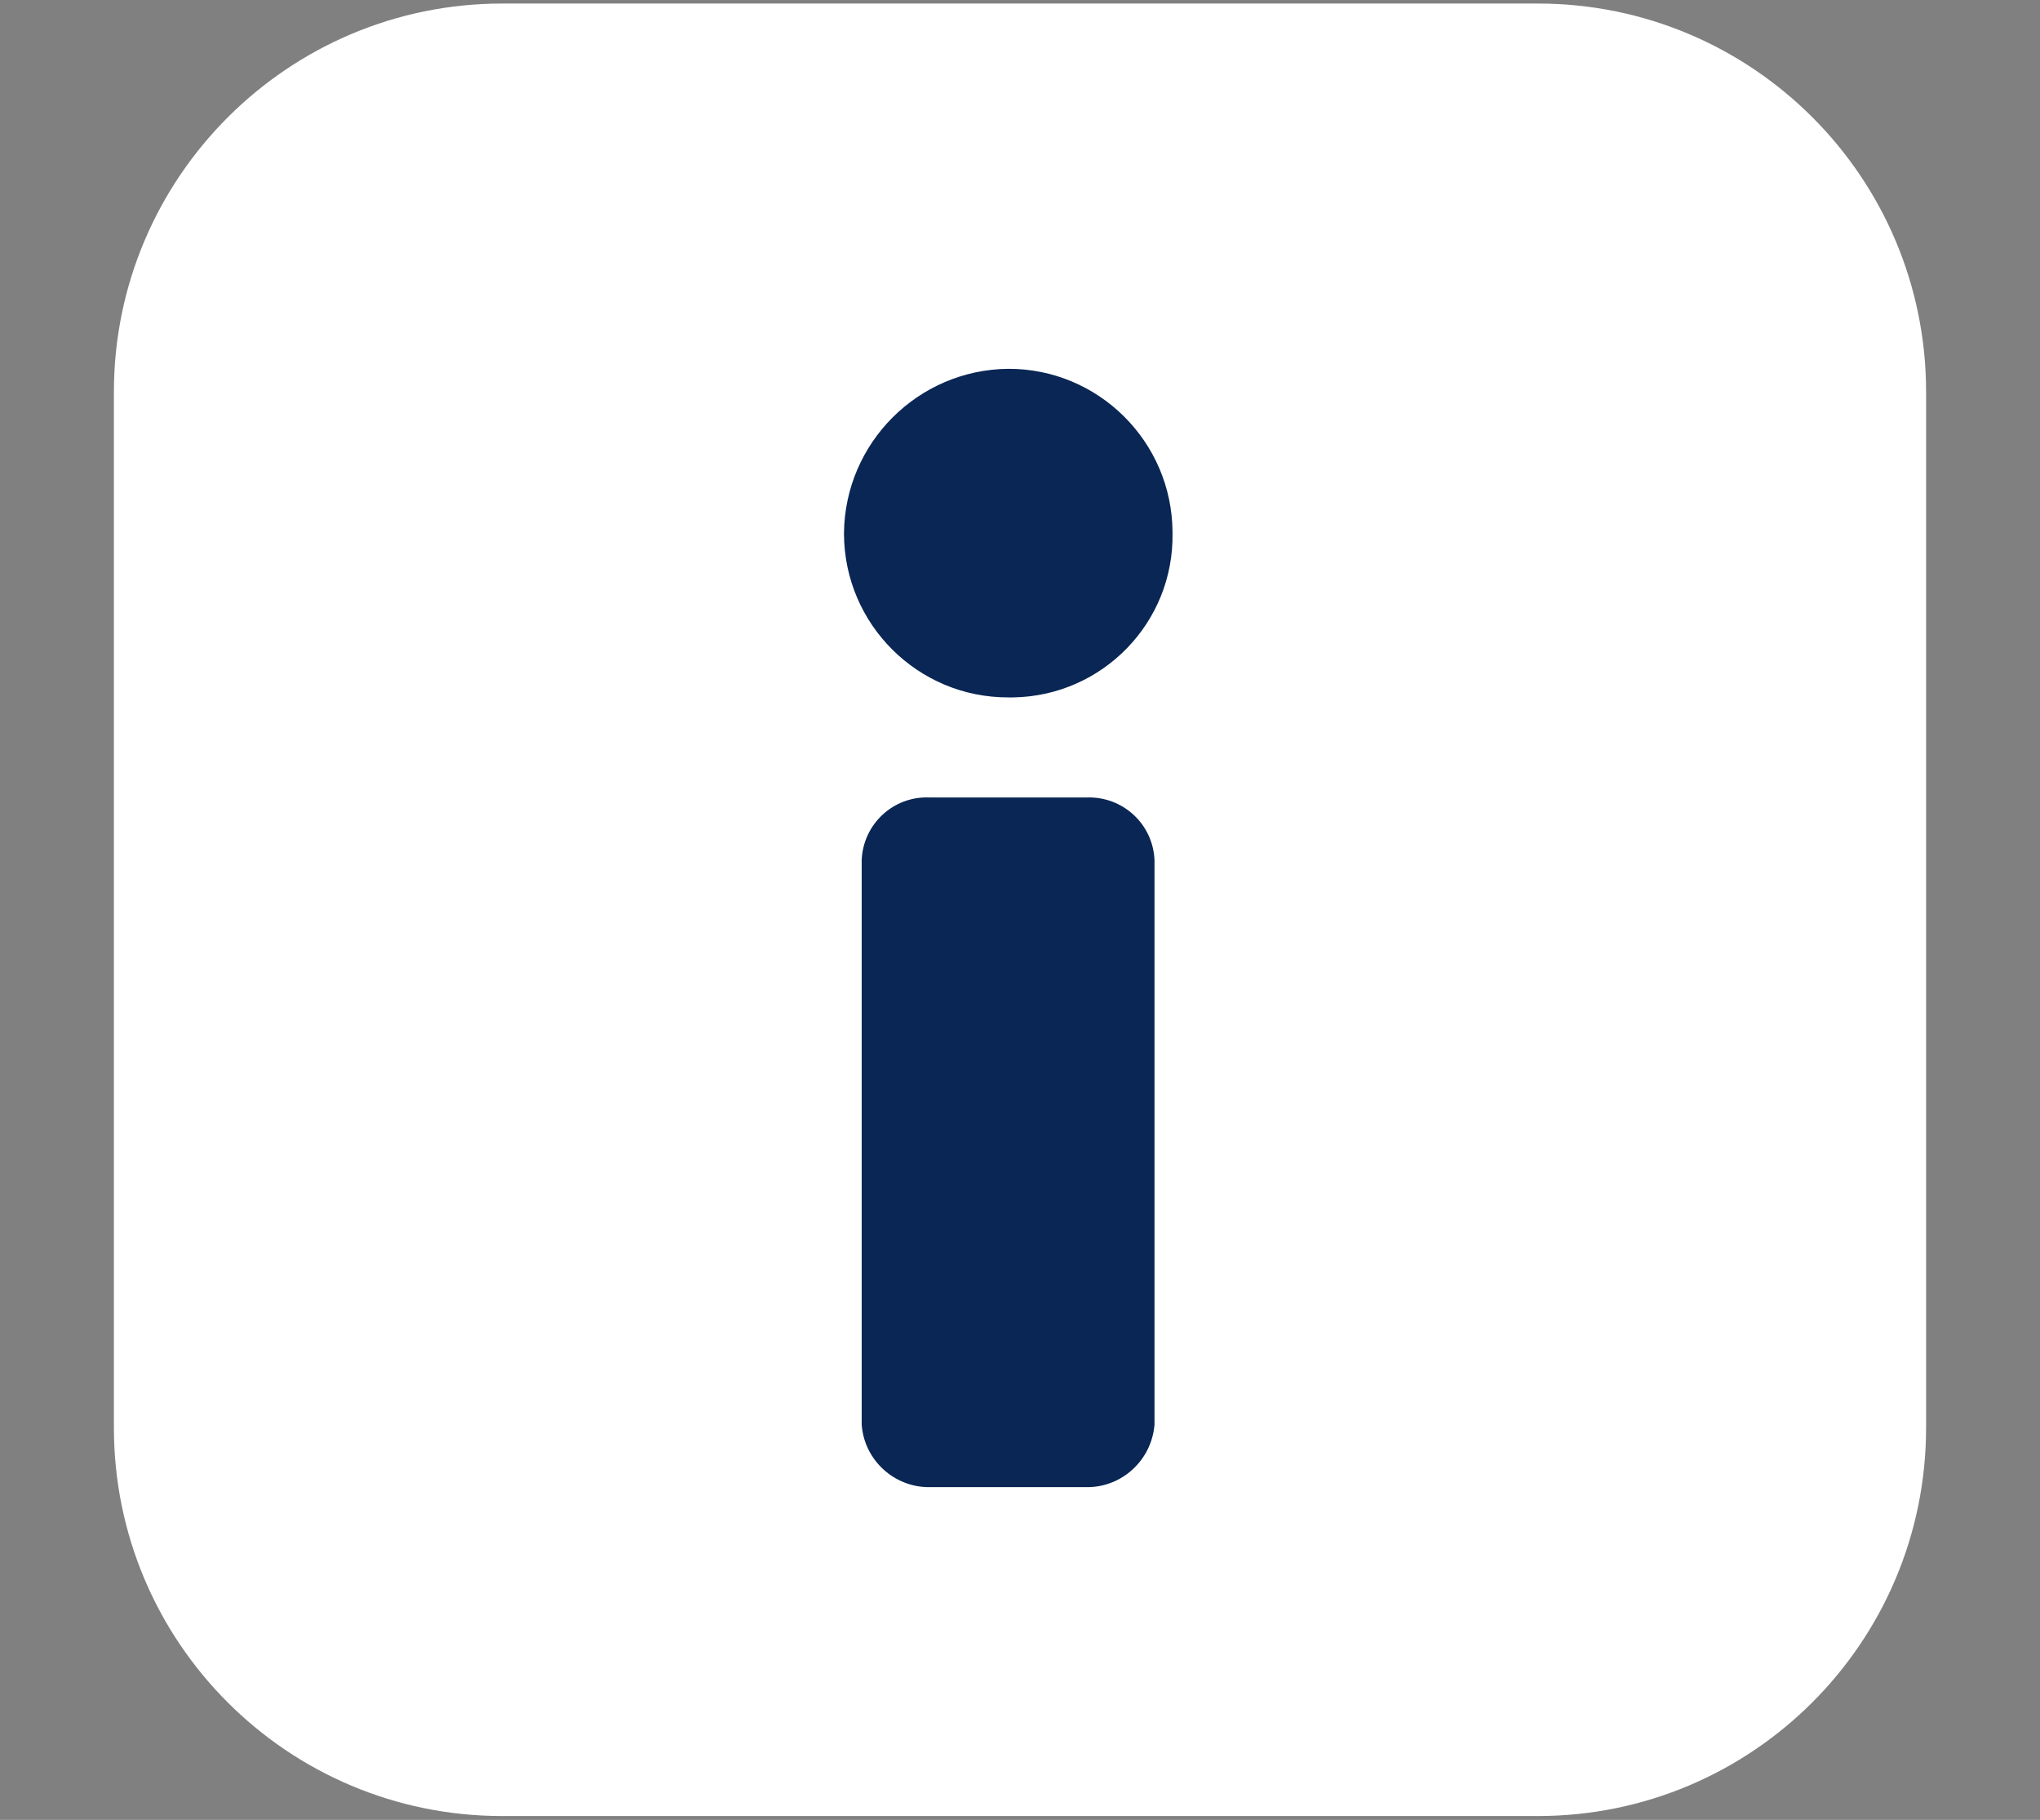 <?xml version="1.0" encoding="utf-8"?>
<!-- Generator: Adobe Illustrator 25.4.1, SVG Export Plug-In . SVG Version: 6.00 Build 0)  -->
<svg version="1.1" id="Camada_1" xmlns="http://www.w3.org/2000/svg" xmlns:xlink="http://www.w3.org/1999/xlink" x="0px" y="0px"
	 viewBox="0 0 63.4 56.55" style="enable-background:new 0 0 63.4 56.55;" xml:space="preserve">
<rect x="0" y="0" width="63.4" height="56.55" fill="#808080" stroke="none"/>
<style type="text/css">
	.st0{opacity:0.15;fill:#FFFFFF;}
	.st1{fill:#FFFFFF;}
	.st2{fill:#092654;}
	.st3{fill:#00A5FE;}
	.st4{fill-rule:evenodd;clip-rule:evenodd;fill:#092654;}
	.st5{fill-rule:evenodd;clip-rule:evenodd;fill:#00A5FE;}
</style>
<path id="Retângulo_39_00000134210094596458211570000008518549088383072684_" class="st1" d="M15.61,0.11h32.18
	c6.67,0,12.07,5.4,12.07,12.07v32.18c0,6.67-5.4,12.07-12.07,12.07H15.61c-6.67,0-12.07-5.4-12.07-12.07V12.18
	C3.54,5.52,8.95,0.11,15.61,0.11z"/>
<g id="Grupo_205_00000073717963442358552010000015721669777813970100_" transform="translate(13.68 6.84)">
	<path id="Caminho_384_00000153678892300796633870000014390407795142191238_" class="st4" d="M15.21,17.94h4.88
		c1.12-0.04,2.06,0.82,2.11,1.94v17.55c-0.09,1.1-1.01,1.95-2.11,1.94h-4.88c-1.1,0.01-2.03-0.84-2.11-1.94V19.88
		C13.15,18.76,14.09,17.89,15.21,17.94L15.21,17.94z M17.65,4.62c2.81-0.01,5.1,2.27,5.11,5.08c0,0.01,0,0.02,0,0.02
		c0.05,2.78-2.17,5.06-4.94,5.11c-0.05,0-0.11,0-0.16,0c-2.81,0.01-5.1-2.27-5.11-5.08c0-0.01,0-0.02,0-0.03
		C12.58,6.92,14.85,4.65,17.65,4.62z"/>
</g>
</svg>
